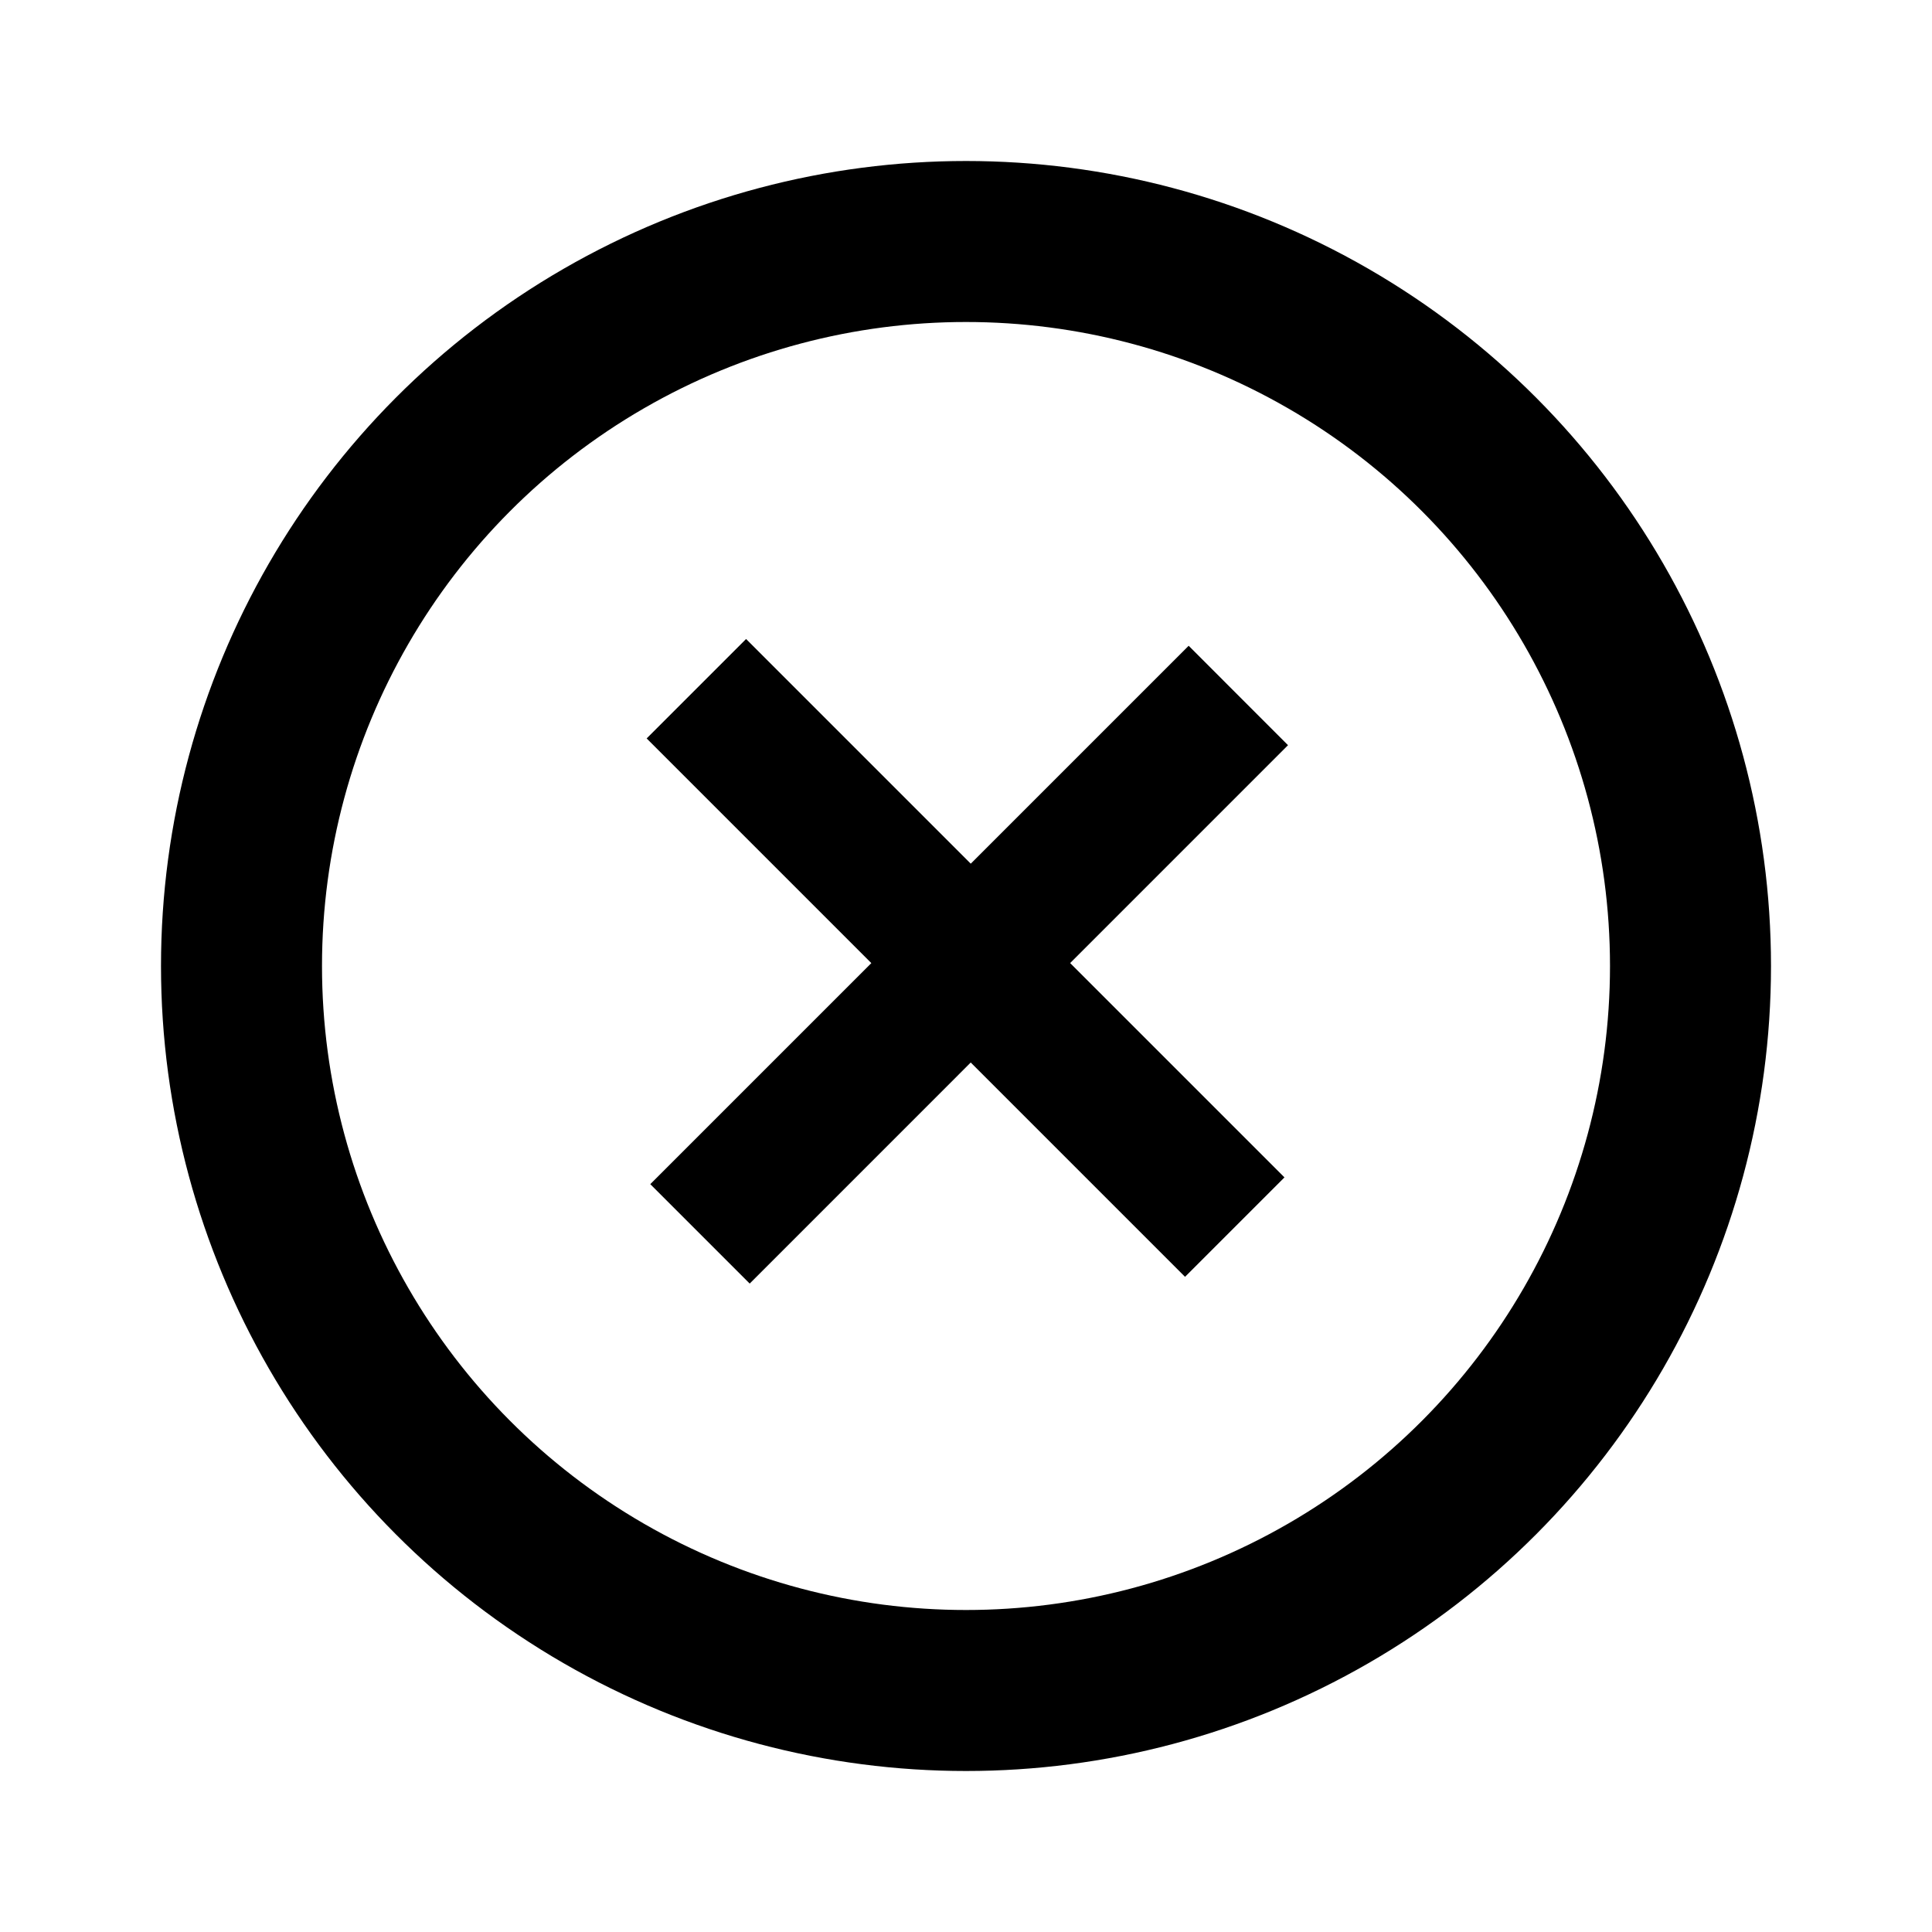 <svg width="24" height="24" viewBox="0 0 24 24" fill="none" xmlns="http://www.w3.org/2000/svg">
<circle cx="12" cy="12" r="9" stroke="black" stroke-width="2"/>
<path d="M14.721 15.861L8.033 9.173L9.268 7.938L15.956 14.626L14.721 15.861Z" fill="black"/>
<path d="M8.078 14.71L14.766 8.022L16 9.257L9.313 15.945L8.078 14.71Z" fill="black"/>
</svg>
